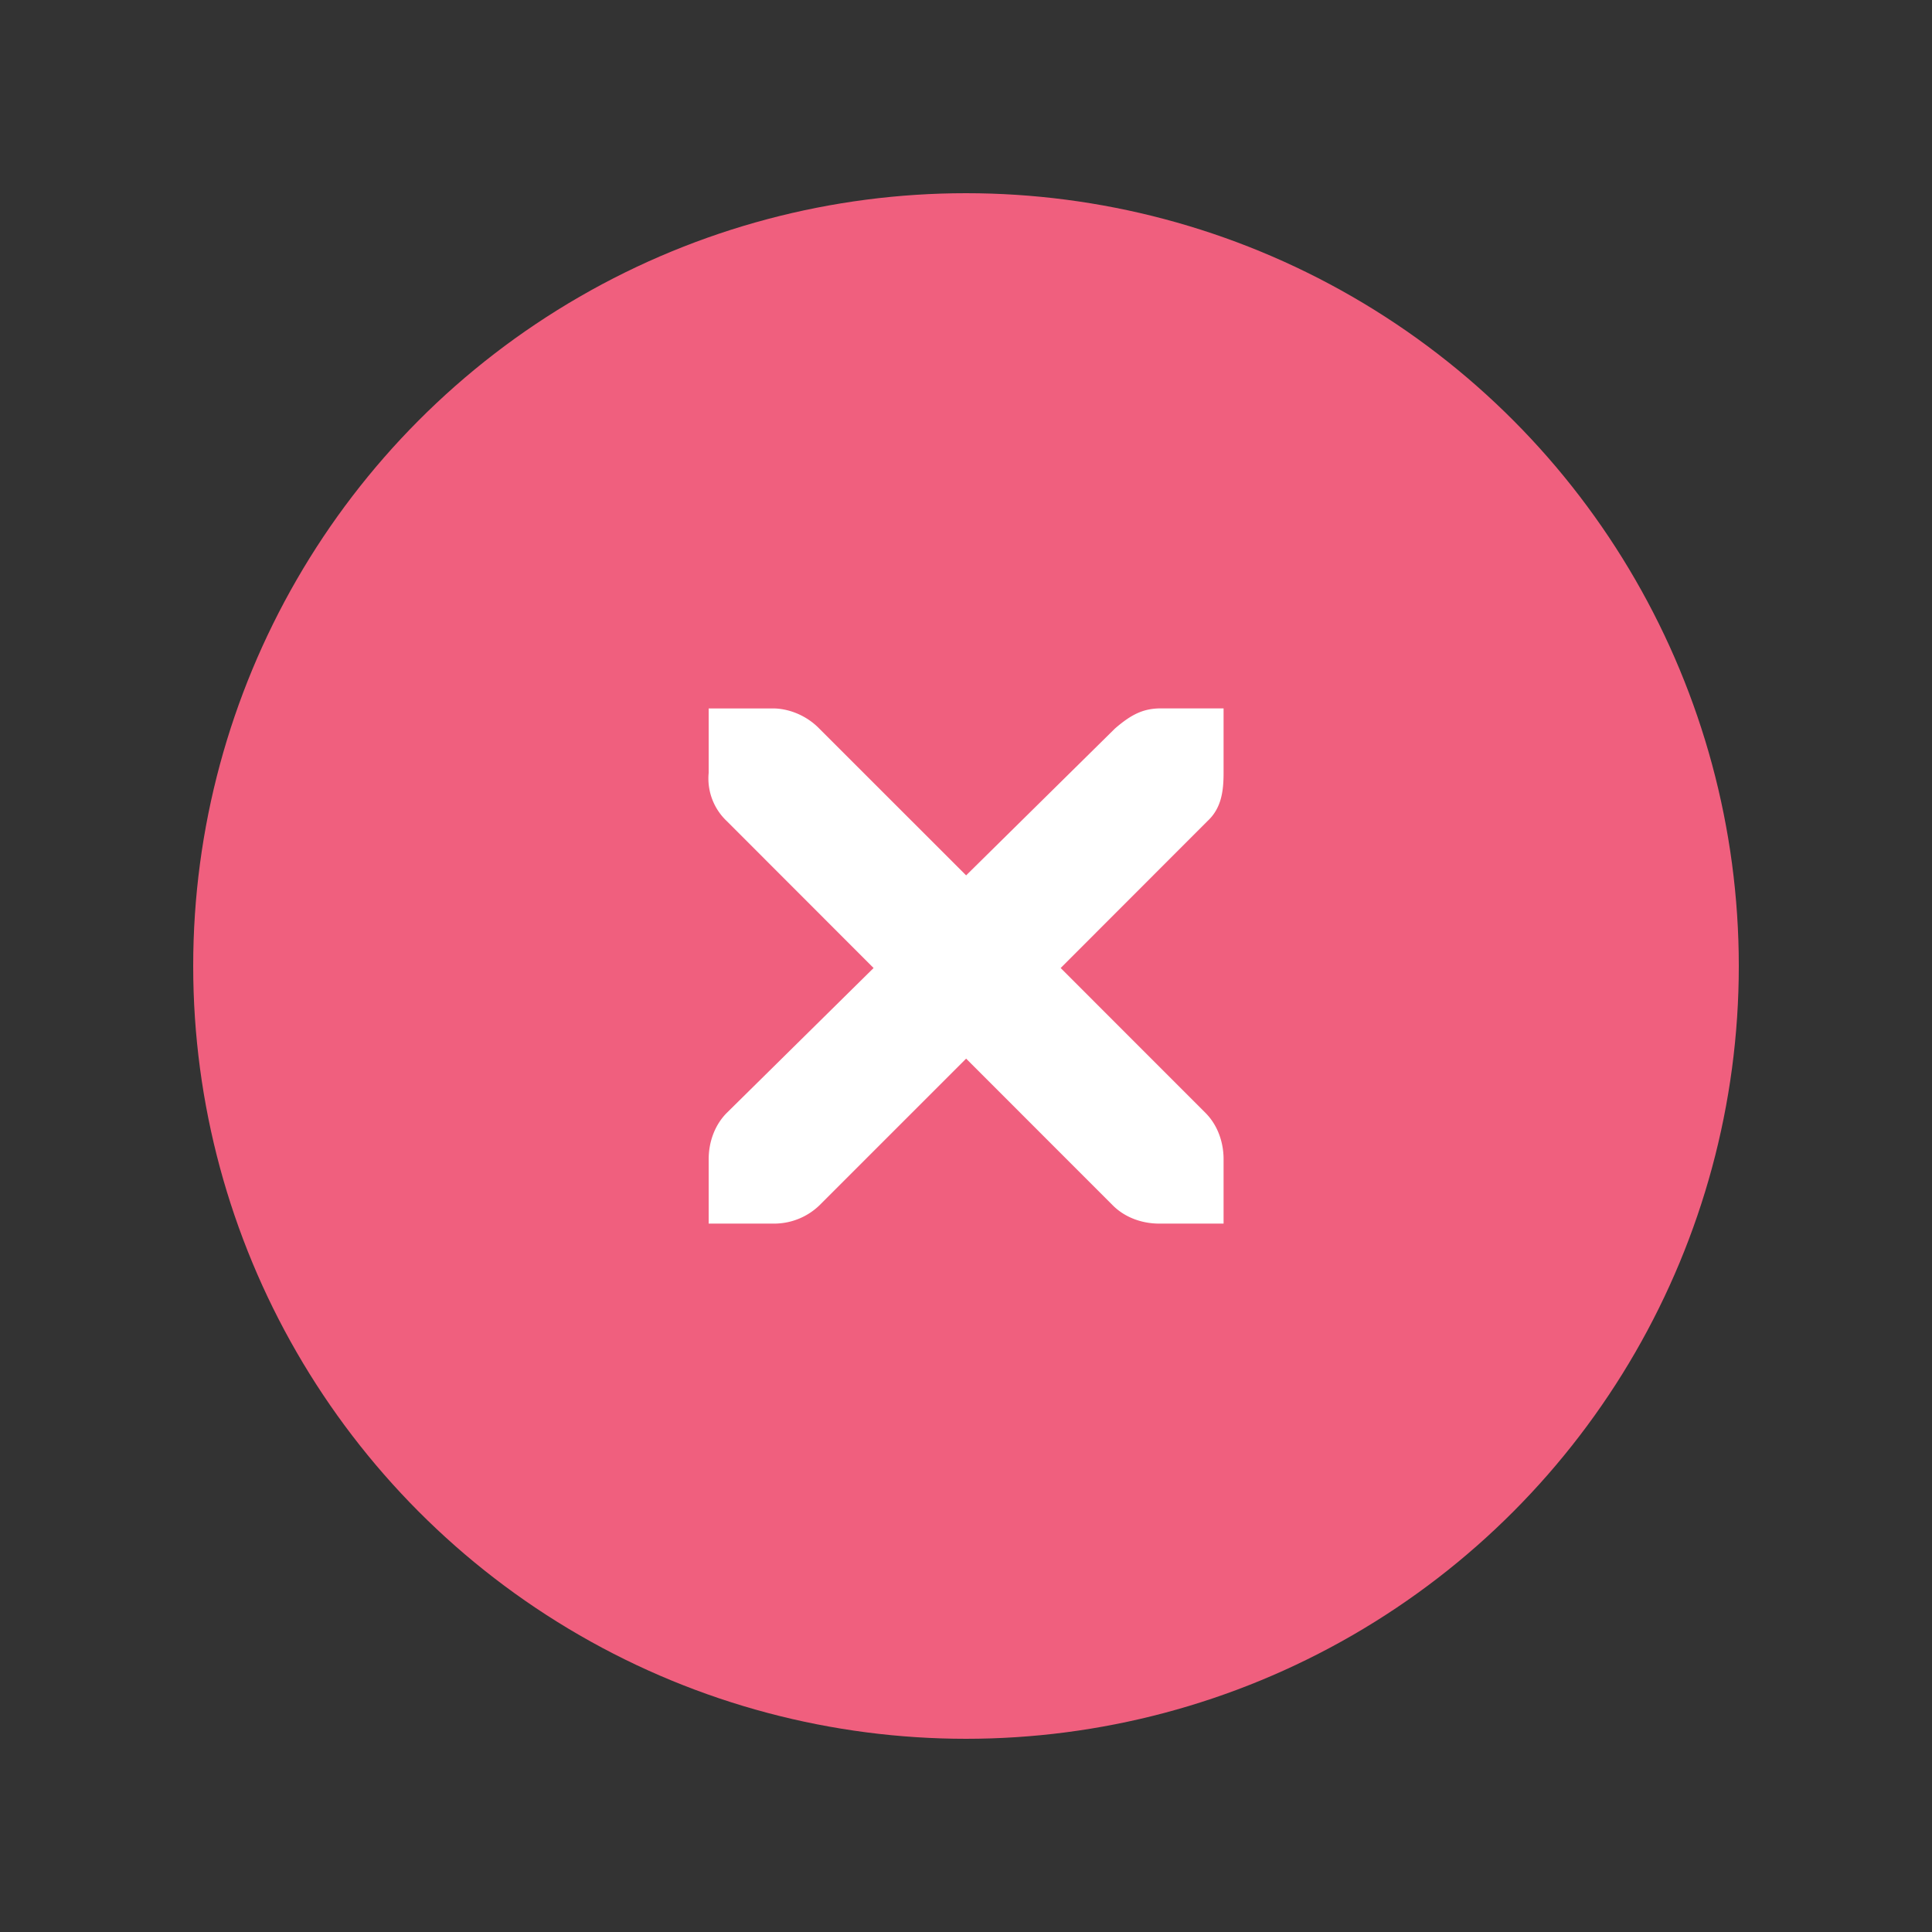 <?xml version="1.0" encoding="UTF-8" standalone="no"?>
<!-- Created with Inkscape (http://www.inkscape.org/) -->

<svg
   xmlns:dc="http://purl.org/dc/elements/1.1/"
   xmlns:cc="http://creativecommons.org/ns#"
   xmlns:rdf="http://www.w3.org/1999/02/22-rdf-syntax-ns#"
   xmlns:svg="http://www.w3.org/2000/svg"
   xmlns="http://www.w3.org/2000/svg"
   xmlns:sodipodi="http://sodipodi.sourceforge.net/DTD/sodipodi-0.dtd"
   xmlns:inkscape="http://www.inkscape.org/namespaces/inkscape"
   width="90"
   height="90"
   viewBox="0 0 90 90"
   id="svg4747"
   version="1.1"
   inkscape:version="0.92.4 (5da689c313, 2019-01-14)"
   sodipodi:docname="button_close_prelight.svg">
  <rect x="0" y="0" width="90" height="90" fill="#333333" stroke="none"/>
  <defs
     id="defs4749" />
  <sodipodi:namedview
     id="base"
     pagecolor="#808080"
     bordercolor="#666666"
     borderopacity="1.0"
     inkscape:pageopacity="0"
     inkscape:pageshadow="2"
     inkscape:zoom="5.4598745"
     inkscape:cx="0.60241443"
     inkscape:cy="26.500819"
     inkscape:document-units="px"
     inkscape:current-layer="layer1"
     showgrid="false"
     units="px"
     inkscape:window-width="1920"
     inkscape:window-height="1022"
     inkscape:window-x="0"
     inkscape:window-y="32"
     inkscape:window-maximized="1"
     inkscape:document-rotation="0" />
  <g
     inkscape:label="Layer 1"
     inkscape:groupmode="layer"
     id="layer1"
     transform="translate(0,-962.362)">
    <circle
       style="opacity:1;fill:#f05f7e;fill-opacity:1;fill-rule:evenodd;stroke:none;stroke-width:11.526;stroke-linecap:butt;stroke-linejoin:round;stroke-miterlimit:4;stroke-dasharray:none;stroke-dashoffset:478.437;stroke-opacity:0.75"
       id="path5326"
       cx="45"
       cy="1007.362"
       r="36" />
    <path
       d="m 33.013,995.365 h 3.091 c 0.765,0.033 1.529,0.387 2.063,0.939 l 6.839,6.836 6.932,-6.839 c 0.798,-0.693 1.34,-0.918 2.063,-0.939 h 2.998 v 3 c 0,0.858 -0.102,1.65 -0.75,2.249 l -6.839,6.845 6.746,6.749 c 0.564,0.564 0.843,1.362 0.843,2.157 v 3 h -2.998 c -0.795,0 -1.589,-0.279 -2.156,-0.843 l -6.839,-6.842 -6.839,6.839 a 3.043,3.045 0 0 1 -2.156,0.846 h -2.998 v -3 c 0,-0.795 0.279,-1.59 0.843,-2.157 l 6.839,-6.749 -6.836,-6.842 a 2.726,2.727 0 0 1 -0.846,-2.249 z"
       font-weight="400"
       overflow="visible"
       style="color:#bebebe;font-weight:400;font-family:'Andale Mono';text-indent:0;text-decoration:none;text-decoration-line:none;text-transform:none;overflow:visible;fill:#ffffff;fill-opacity:1;stroke-width:2.999"
       id="path10-3"
       inkscape:connector-curvature="0" />
  </g>
</svg>

